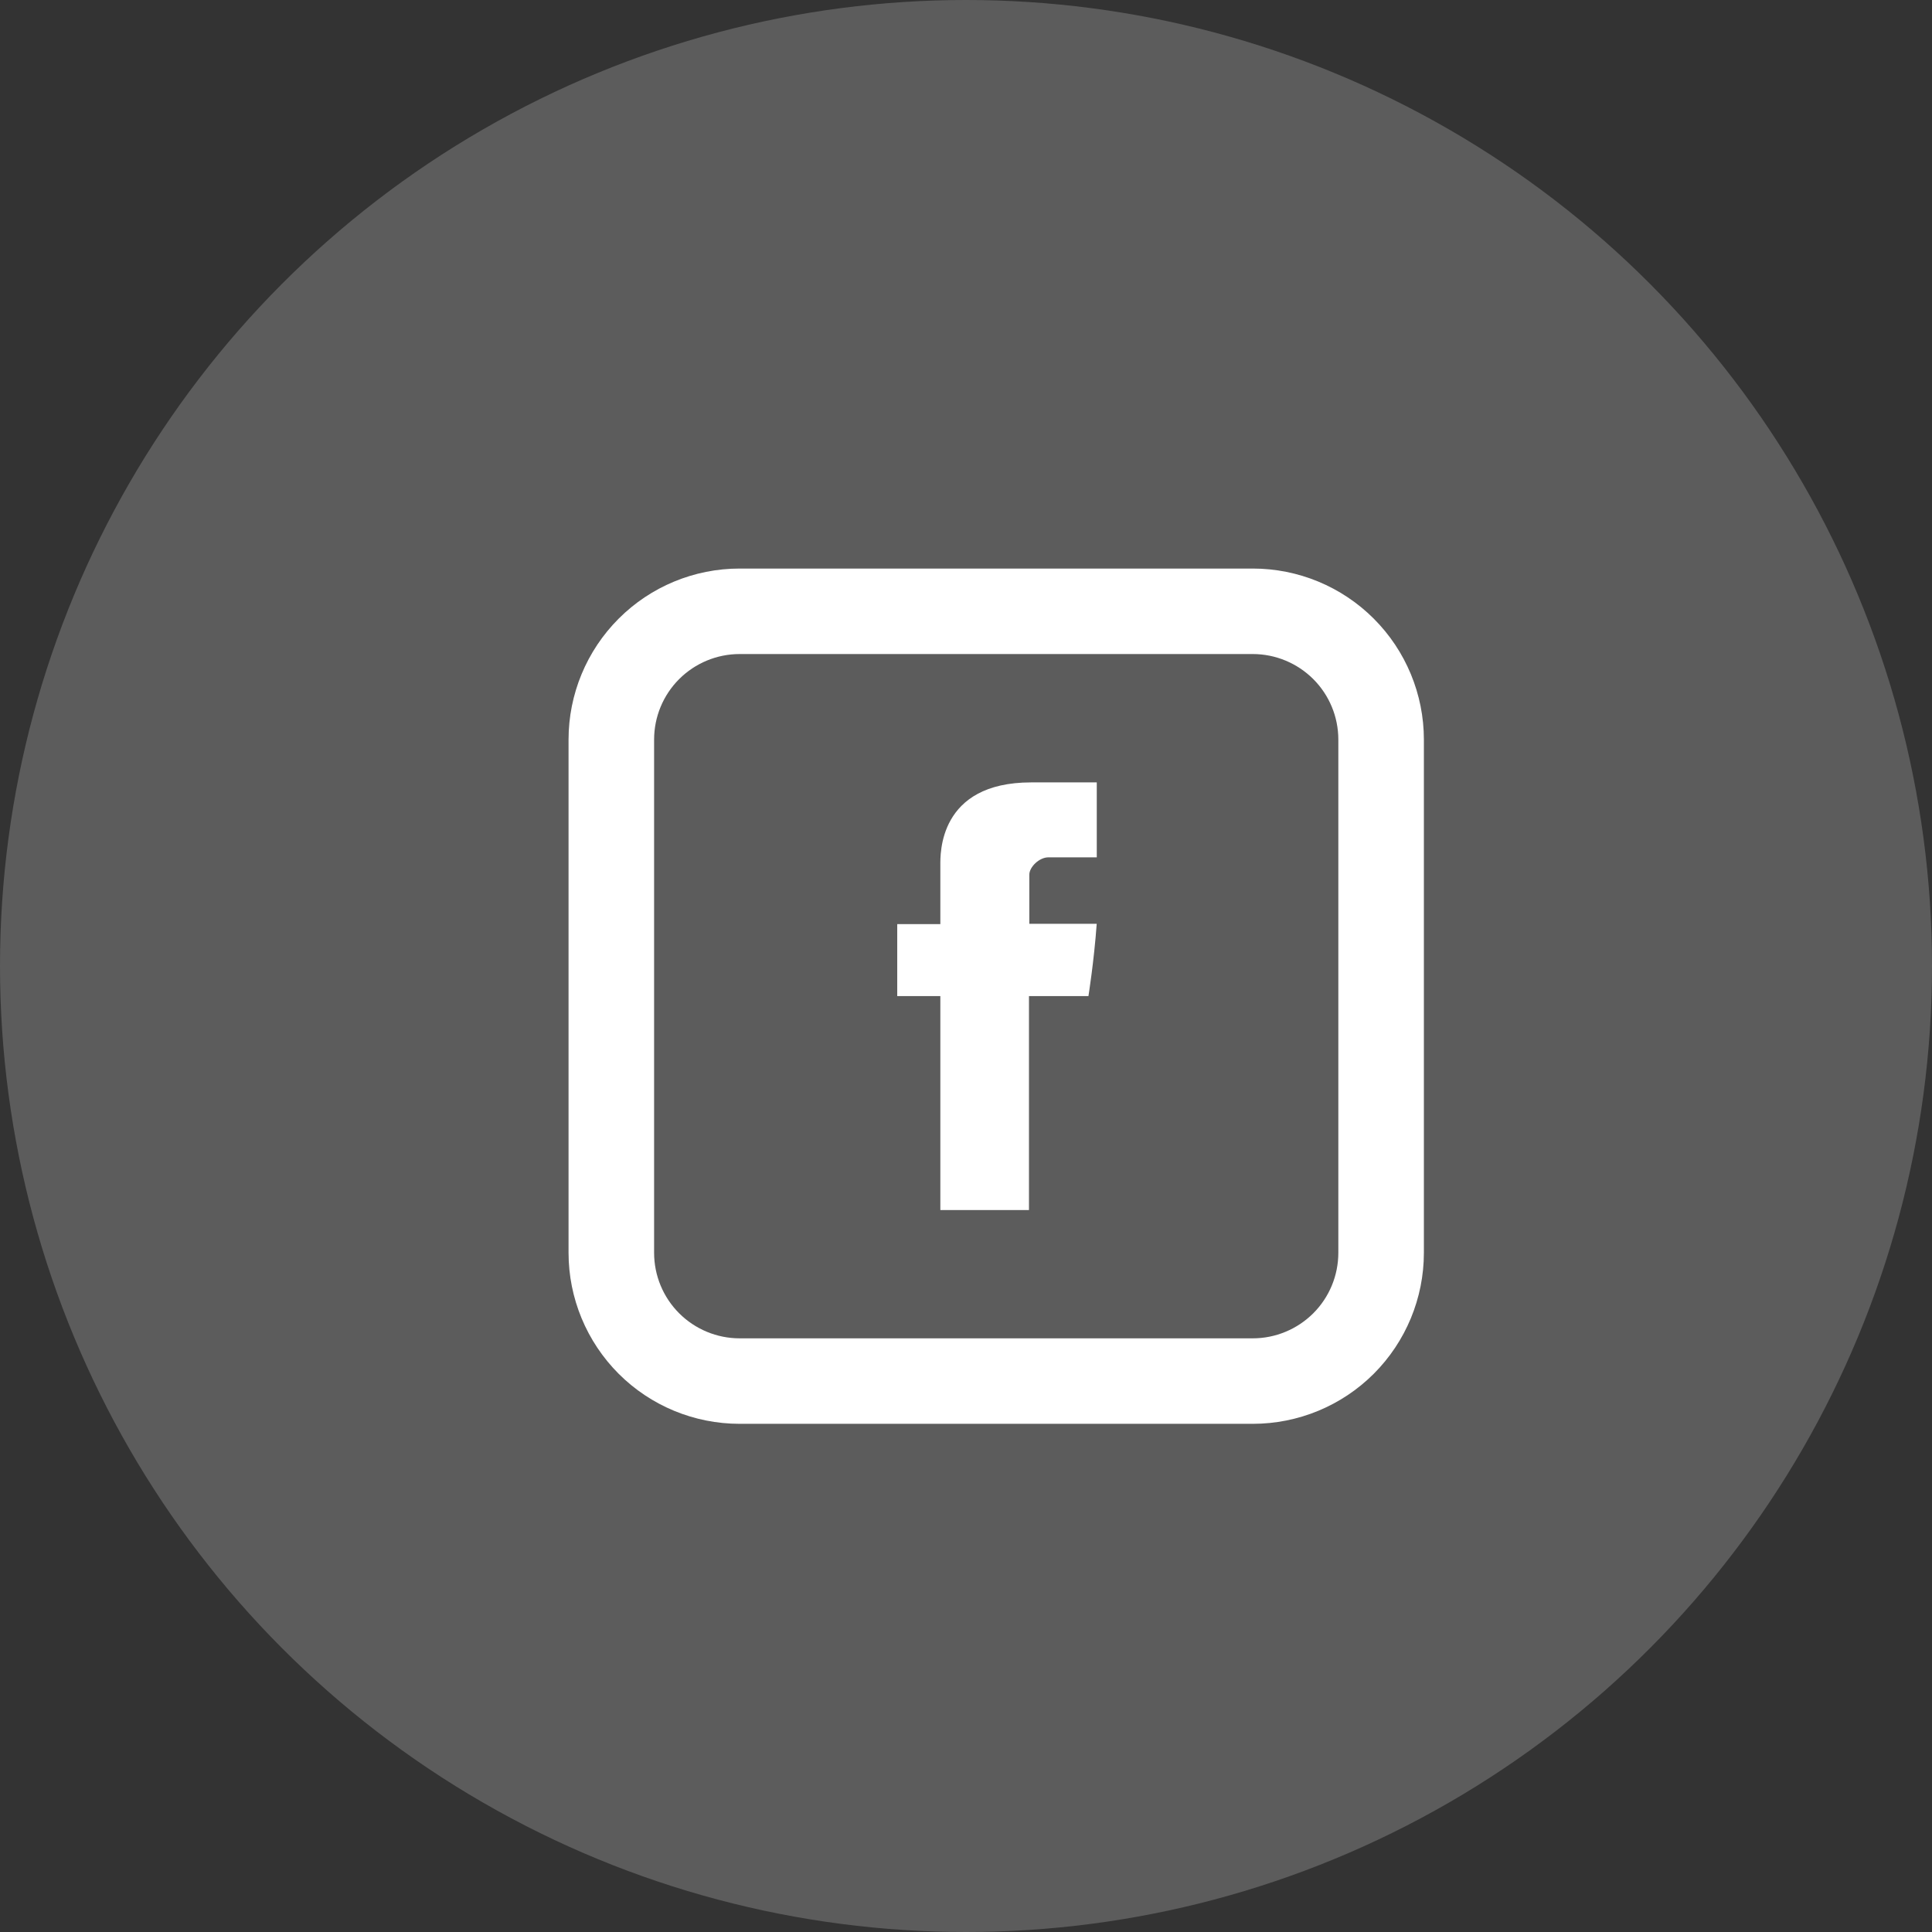 <svg width="32" height="32" viewBox="0 0 32 32" fill="none" xmlns="http://www.w3.org/2000/svg">
<rect x="0" y="0" width="32" height="32" fill="#333333" stroke="none"/>
<circle cx="16" cy="16" r="16" fill="white" fill-opacity="0.2"/>
<path d="M15.575 14.331V15.306H14.861V16.498H15.575V20.042H17.043V16.498H18.028C18.028 16.498 18.12 15.926 18.165 15.301H17.049V14.486C17.049 14.364 17.209 14.2 17.367 14.2H18.166V12.959H17.079C15.539 12.959 15.575 14.152 15.575 14.331Z" fill="white"/>
<path d="M12.25 10.833C11.875 10.833 11.514 10.983 11.249 11.248C10.983 11.514 10.834 11.874 10.834 12.25V20.75C10.834 21.126 10.983 21.486 11.249 21.752C11.514 22.017 11.875 22.167 12.25 22.167H20.75C21.126 22.167 21.486 22.017 21.752 21.752C22.018 21.486 22.167 21.126 22.167 20.75V12.25C22.167 11.874 22.018 11.514 21.752 11.248C21.486 10.983 21.126 10.833 20.75 10.833H12.25ZM12.25 9.417H20.75C21.502 9.417 22.222 9.715 22.754 10.247C23.285 10.778 23.584 11.499 23.584 12.25V20.75C23.584 21.502 23.285 22.222 22.754 22.754C22.222 23.285 21.502 23.583 20.75 23.583H12.25C11.499 23.583 10.778 23.285 10.247 22.754C9.716 22.222 9.417 21.502 9.417 20.75V12.25C9.417 11.499 9.716 10.778 10.247 10.247C10.778 9.715 11.499 9.417 12.25 9.417Z" fill="white"/>
</svg>
